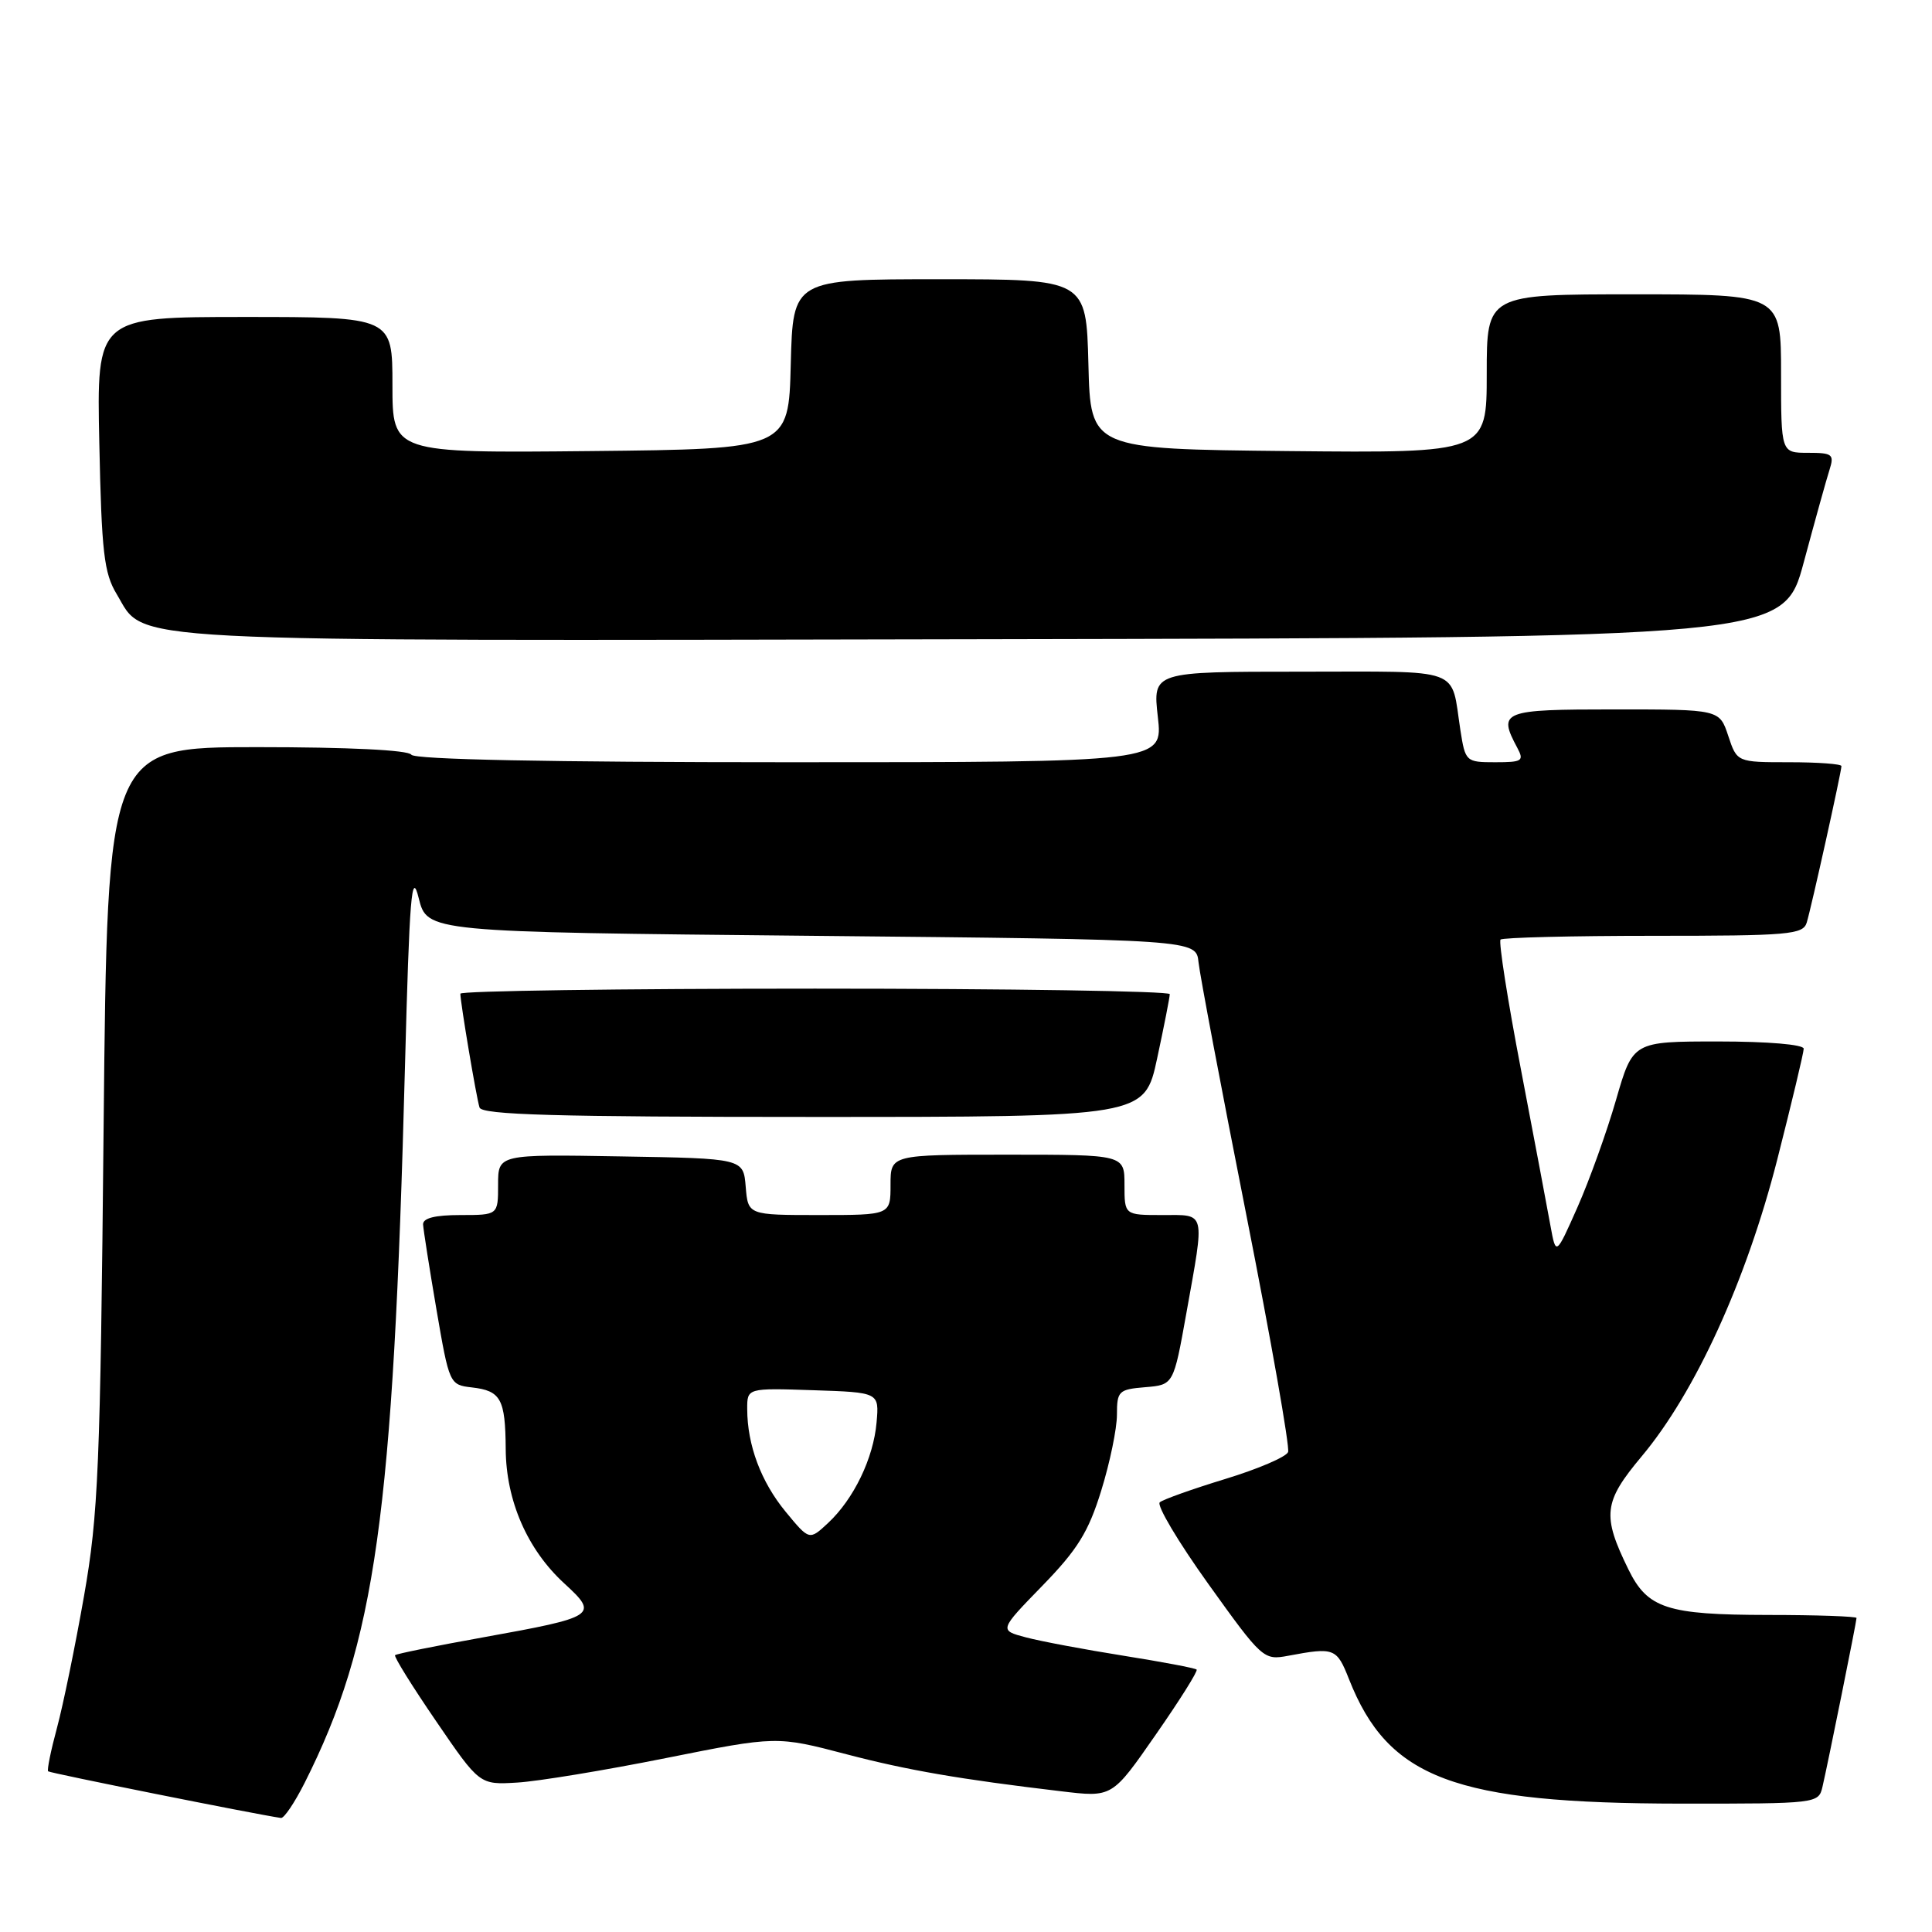 <?xml version="1.0" encoding="UTF-8" standalone="no"?>
<!DOCTYPE svg PUBLIC "-//W3C//DTD SVG 1.1//EN" "http://www.w3.org/Graphics/SVG/1.1/DTD/svg11.dtd" >
<svg xmlns="http://www.w3.org/2000/svg" xmlns:xlink="http://www.w3.org/1999/xlink" version="1.1" viewBox="0 0 256 256">
 <g >
 <path fill="currentColor"
d=" M 40.36 236.25 C 49.76 217.59 52.10 200.93 53.66 141.35 C 54.26 118.62 54.54 115.19 55.48 119.00 C 56.60 123.50 56.60 123.50 107.55 124.00 C 158.50 124.50 158.50 124.50 158.81 127.50 C 158.98 129.15 161.82 144.16 165.12 160.86 C 168.42 177.56 170.92 191.76 170.68 192.40 C 170.43 193.05 166.69 194.65 162.36 195.97 C 158.04 197.29 154.13 198.68 153.68 199.06 C 153.22 199.44 156.12 204.31 160.11 209.88 C 167.24 219.83 167.44 220.01 170.68 219.40 C 176.81 218.25 177.12 218.37 178.75 222.50 C 183.95 235.68 192.70 238.96 222.73 238.99 C 240.82 239.00 240.97 238.98 241.49 236.75 C 242.20 233.71 246.00 214.88 246.00 214.39 C 246.00 214.18 240.71 213.99 234.25 213.99 C 220.86 213.97 218.31 213.13 215.77 207.95 C 212.26 200.79 212.47 199.02 217.51 193.00 C 224.62 184.53 231.38 169.72 235.48 153.71 C 237.41 146.12 239.00 139.48 239.00 138.96 C 239.00 138.40 234.22 138.00 227.69 138.00 C 216.37 138.00 216.37 138.00 214.13 145.75 C 212.90 150.01 210.60 156.40 209.03 159.95 C 206.17 166.40 206.17 166.40 205.45 162.45 C 205.06 160.28 203.30 150.96 201.54 141.75 C 199.77 132.54 198.56 124.78 198.83 124.50 C 199.11 124.23 208.23 124.00 219.10 124.00 C 237.05 124.00 238.91 123.84 239.40 122.25 C 240.02 120.21 244.00 102.26 244.00 101.51 C 244.00 101.23 240.88 101.00 237.08 101.00 C 230.16 101.00 230.16 101.00 229.00 97.50 C 227.84 94.00 227.84 94.00 213.92 94.00 C 199.03 94.00 198.45 94.23 201.04 99.07 C 201.98 100.83 201.72 101.00 198.12 101.00 C 194.25 101.00 194.16 100.92 193.51 96.75 C 192.20 88.29 194.15 89.00 172.30 89.00 C 152.74 89.00 152.74 89.00 153.42 95.00 C 154.10 101.00 154.10 101.00 104.61 101.00 C 72.69 101.00 54.90 100.64 54.50 100.00 C 54.12 99.39 46.19 99.00 34.06 99.00 C 14.23 99.00 14.23 99.00 13.73 149.25 C 13.29 194.52 13.03 200.69 11.13 211.50 C 9.97 218.10 8.36 225.95 7.55 228.95 C 6.74 231.95 6.21 234.54 6.38 234.71 C 6.61 234.94 33.74 240.38 37.23 240.89 C 37.64 240.95 39.04 238.86 40.36 236.25 Z  M 153.20 229.77 C 156.34 225.26 158.75 221.42 158.56 221.23 C 158.37 221.03 154.00 220.21 148.86 219.39 C 143.71 218.57 137.90 217.48 135.94 216.96 C 132.38 216.02 132.38 216.02 138.11 210.13 C 142.79 205.32 144.23 202.99 145.92 197.51 C 147.07 193.81 148.00 189.29 148.00 187.46 C 148.00 184.32 148.23 184.10 151.75 183.81 C 155.50 183.50 155.50 183.50 157.20 174.00 C 159.66 160.26 159.84 161.00 154.00 161.00 C 149.00 161.00 149.00 161.00 149.00 157.00 C 149.00 153.00 149.00 153.00 133.50 153.00 C 118.00 153.00 118.00 153.00 118.00 157.00 C 118.00 161.00 118.00 161.00 108.56 161.00 C 99.12 161.00 99.12 161.00 98.81 157.25 C 98.50 153.50 98.50 153.50 82.25 153.23 C 66.00 152.95 66.00 152.95 66.00 156.98 C 66.00 161.00 66.00 161.00 61.00 161.00 C 57.63 161.00 56.02 161.41 56.06 162.25 C 56.10 162.94 56.89 168.00 57.83 173.50 C 59.53 183.40 59.57 183.50 62.52 183.84 C 66.37 184.28 66.96 185.36 67.01 192.00 C 67.05 198.85 69.88 205.33 74.77 209.81 C 79.37 214.03 79.04 214.25 64.00 216.96 C 57.77 218.08 52.52 219.14 52.35 219.32 C 52.17 219.50 54.62 223.44 57.79 228.07 C 63.55 236.50 63.55 236.50 68.53 236.20 C 71.26 236.04 80.12 234.58 88.21 232.96 C 102.91 230.02 102.91 230.02 112.21 232.46 C 120.23 234.56 127.18 235.76 140.50 237.34 C 147.43 238.17 147.32 238.23 153.20 229.77 Z  M 153.33 140.23 C 154.25 135.95 155.00 132.13 155.00 131.73 C 155.00 131.33 133.85 131.00 108.00 131.00 C 82.15 131.00 61.00 131.30 61.00 131.67 C 61.00 132.83 63.12 145.44 63.54 146.75 C 63.85 147.72 73.59 148.00 107.80 148.00 C 151.66 148.00 151.66 148.00 153.33 140.23 Z  M 239.01 74.50 C 240.49 69.00 242.02 63.49 242.42 62.25 C 243.07 60.20 242.81 60.00 239.57 60.00 C 236.00 60.00 236.00 60.00 236.00 49.50 C 236.00 39.00 236.00 39.00 216.50 39.00 C 197.00 39.00 197.00 39.00 197.00 49.52 C 197.00 60.03 197.00 60.03 170.75 59.77 C 144.50 59.50 144.50 59.50 144.22 48.25 C 143.93 37.00 143.93 37.00 124.50 37.00 C 105.07 37.00 105.07 37.00 104.78 48.25 C 104.50 59.50 104.50 59.50 78.25 59.77 C 52.00 60.03 52.00 60.03 52.00 51.02 C 52.00 42.00 52.00 42.00 32.40 42.00 C 12.80 42.00 12.80 42.00 13.16 58.75 C 13.46 73.16 13.78 75.95 15.46 78.72 C 19.37 85.22 13.67 84.92 130.41 84.70 C 236.32 84.50 236.32 84.50 239.01 74.50 Z  M 104.10 200.31 C 100.84 196.35 99.02 191.49 99.01 186.71 C 99.00 183.92 99.00 183.92 107.75 184.21 C 116.50 184.50 116.50 184.50 116.15 188.48 C 115.74 193.22 113.13 198.63 109.72 201.81 C 107.24 204.12 107.24 204.12 104.10 200.31 Z "/>
</g>
</svg>